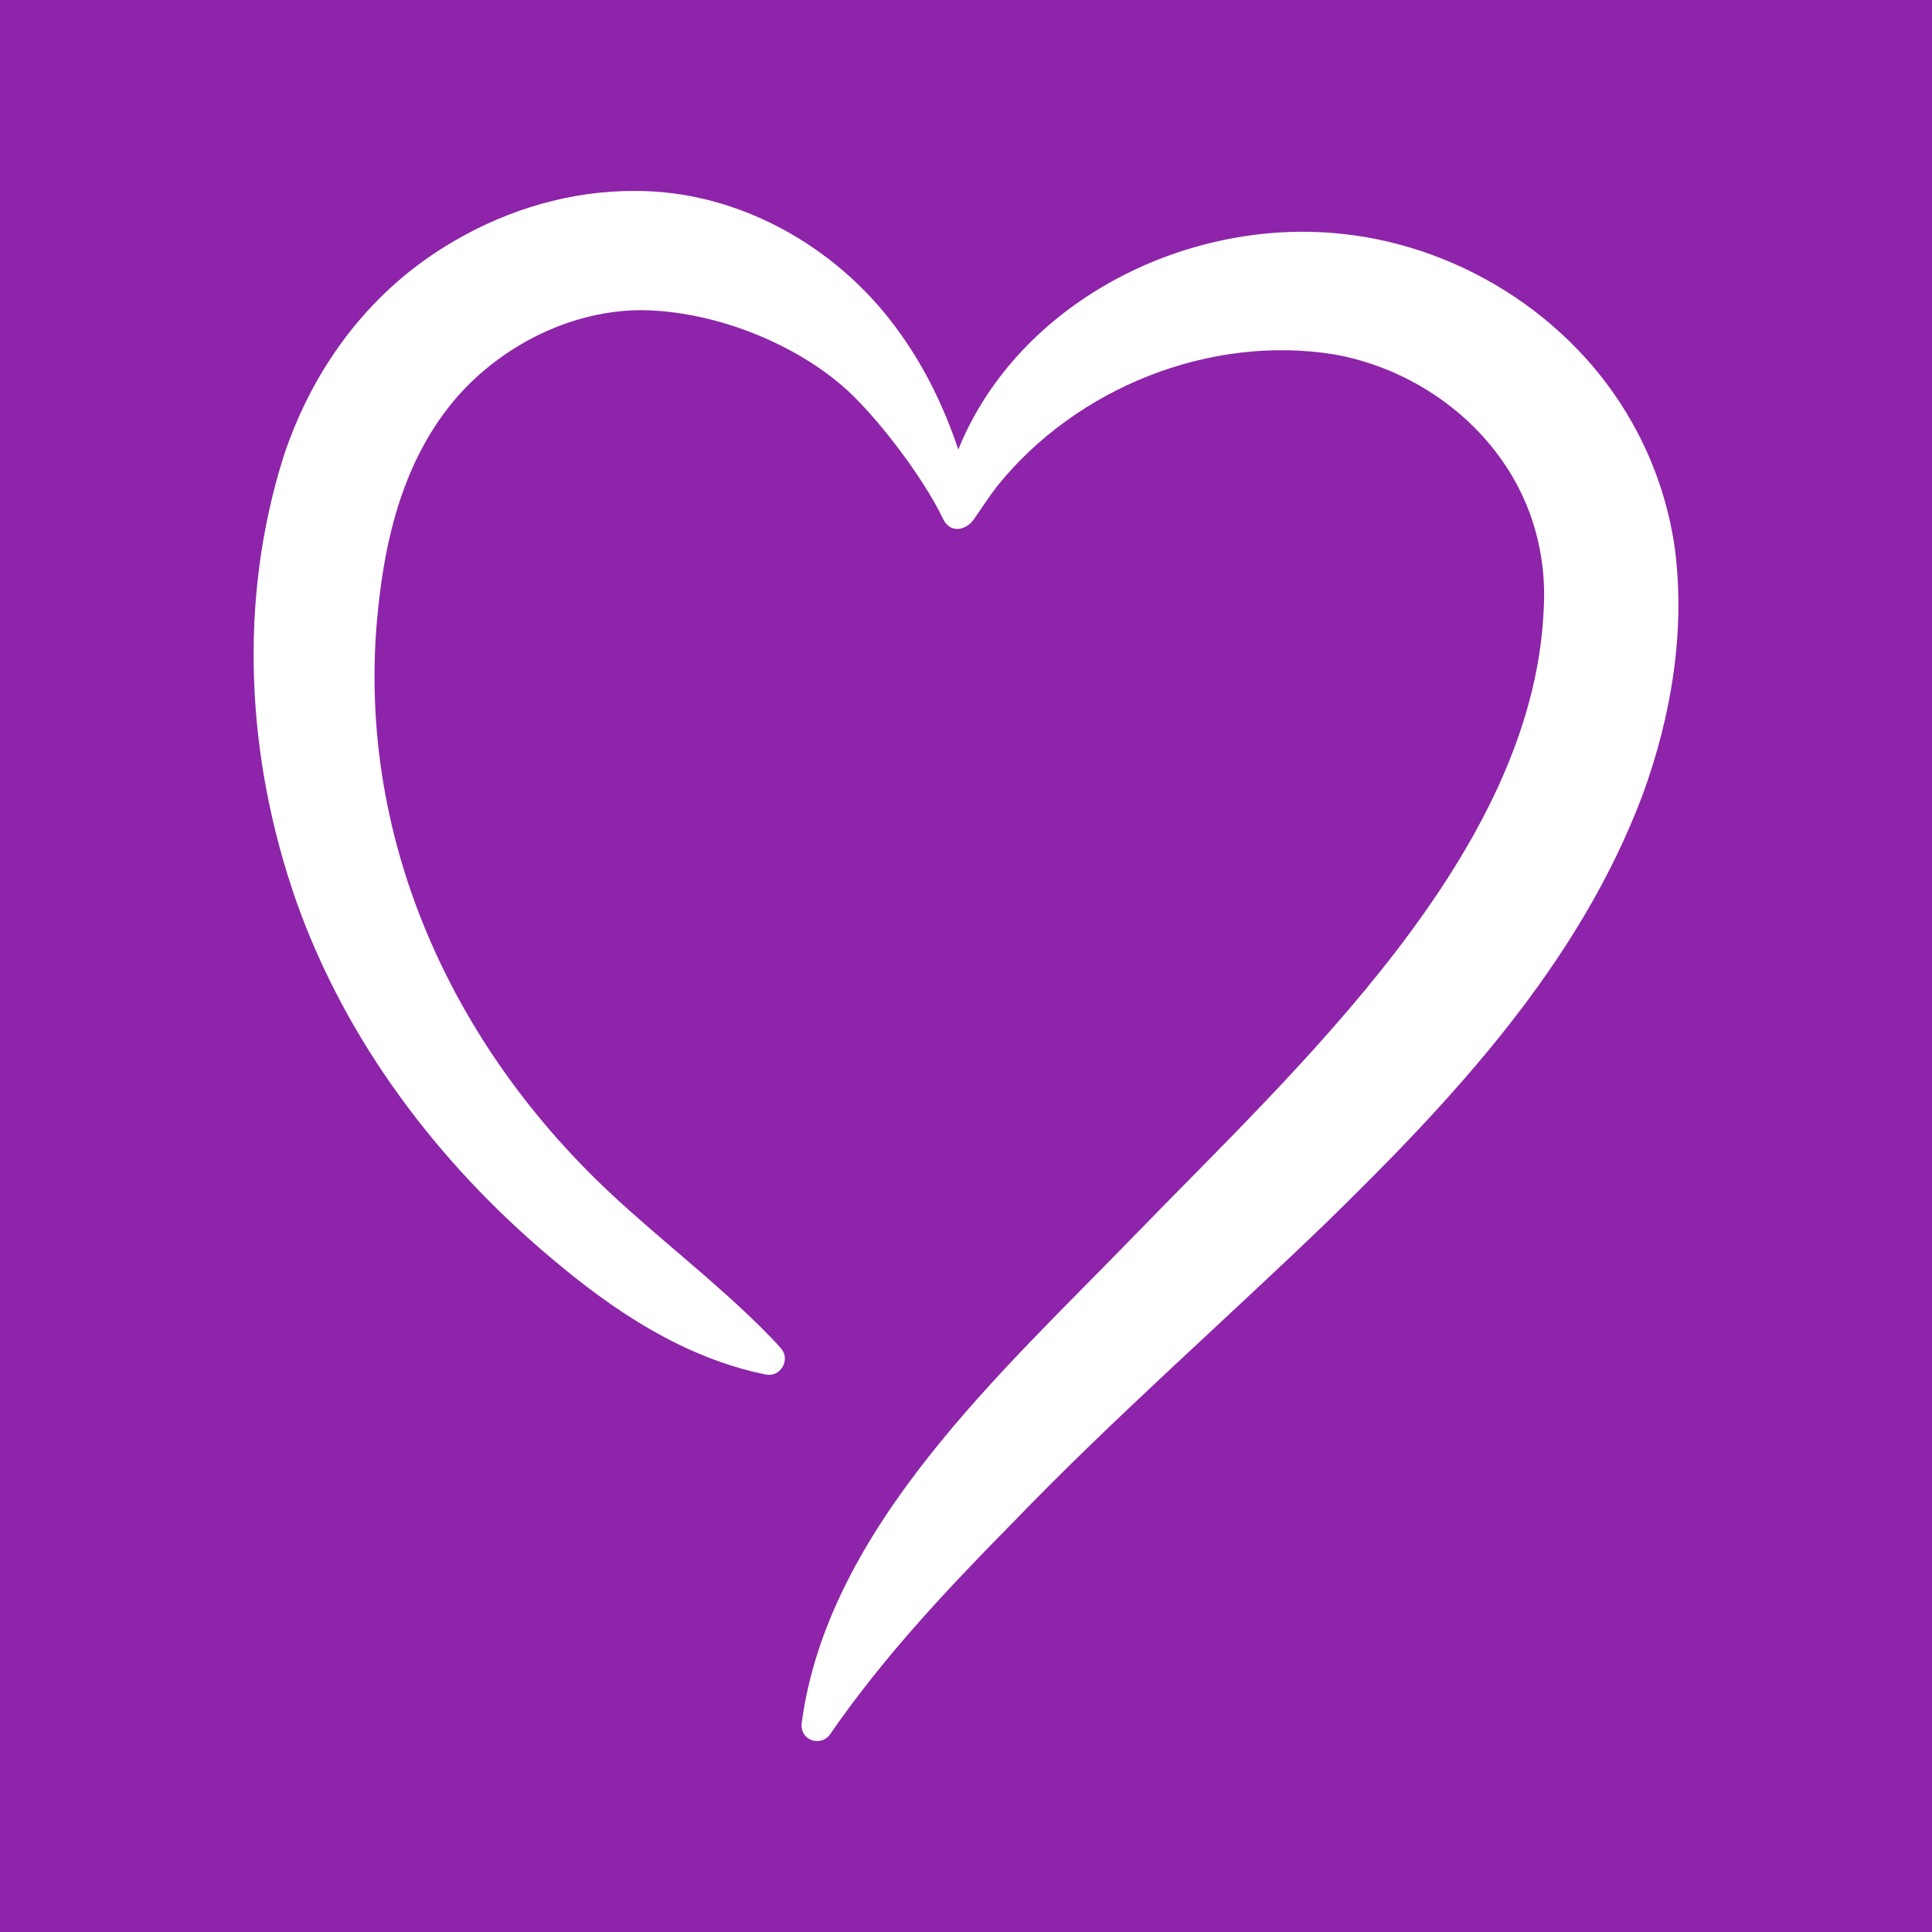 <?xml version="1.0" encoding="utf-8"?>
<svg version="1.1" xmlns="http://www.w3.org/2000/svg" xmlns:xlink="http://www.w3.org/1999/xlink" x="0px" y="0px"
	 viewBox="0 0 2200 2200" style="enable-background:new 0 0 2200 2200;" xml:space="preserve">
<g id="background">
	<rect style="fill:#8E24AA;" width="2200" height="2200"/>
</g>
<g id="Objects">
	<path style="fill:#FFFFFF;" d="M1907.077,623.957c-7.101-50.137-23.803-99.099-48.806-143.131c-69.212-122.899-202.469-205.261-342.732-215.692
		c-171.634-13.137-353.376,80.583-421.922,240.928c-0.811,1.953-1.594,3.922-2.363,5.897
		c-16.566-49.396-39.517-96.63-71.107-139.012c-68.567-93.198-180.972-156.408-298.389-155.517
		c-71.343-0.13-141.959,20.619-203.416,56.365c-94.805,54.402-160.846,142.236-195.136,245.098
		c-52.665,165.96-42.61,345.635,14.526,508.365c56.27,158.434,161.254,297.184,289.169,404.657
		c71.421,60.754,152.256,114.557,245.384,133.342c17.029,3.009,28.09-17.229,17.02-29.863c-5.776-6.665-12.016-13.091-18.165-19.229
		c-56.013-56.551-119.935-104.78-177.527-158.861C506.717,1181.782,400.501,938.069,431.95,680.964
		c10.058-86.793,35.089-171.062,94.389-235.475c52.092-55.504,127.221-91.948,203.356-92.293
		c79.492,0.553,168.944,34.491,228.991,85.745c36.003,30.673,91.267,101.9,115.442,152.345c7.838,16.356,25.872,12.91,34.839,0.012
		c7.528-10.812,19.471-28.839,26.643-37.866c90.292-112.164,242.564-172.678,383.661-149.864
		c76.393,13.61,147.442,57.757,191.767,121.65c34.469,49.06,50.334,108.641,46.841,168.362
		c-12.014,278.608-281.102,522.53-466.215,713.44c-149.127,154.103-349.689,332.482-378.879,556.053
		c-1.11,20.284,23.159,25.675,32.427,11.774c61.106-88.489,133.257-165.095,208.583-241.54
		c113.7-117.972,237.446-226.411,355.996-340.573c144.998-141.378,288.238-294.534,360.88-488.172
		C1903.085,815.791,1919.477,718.441,1907.077,623.957z"/>
</g>
</svg>
